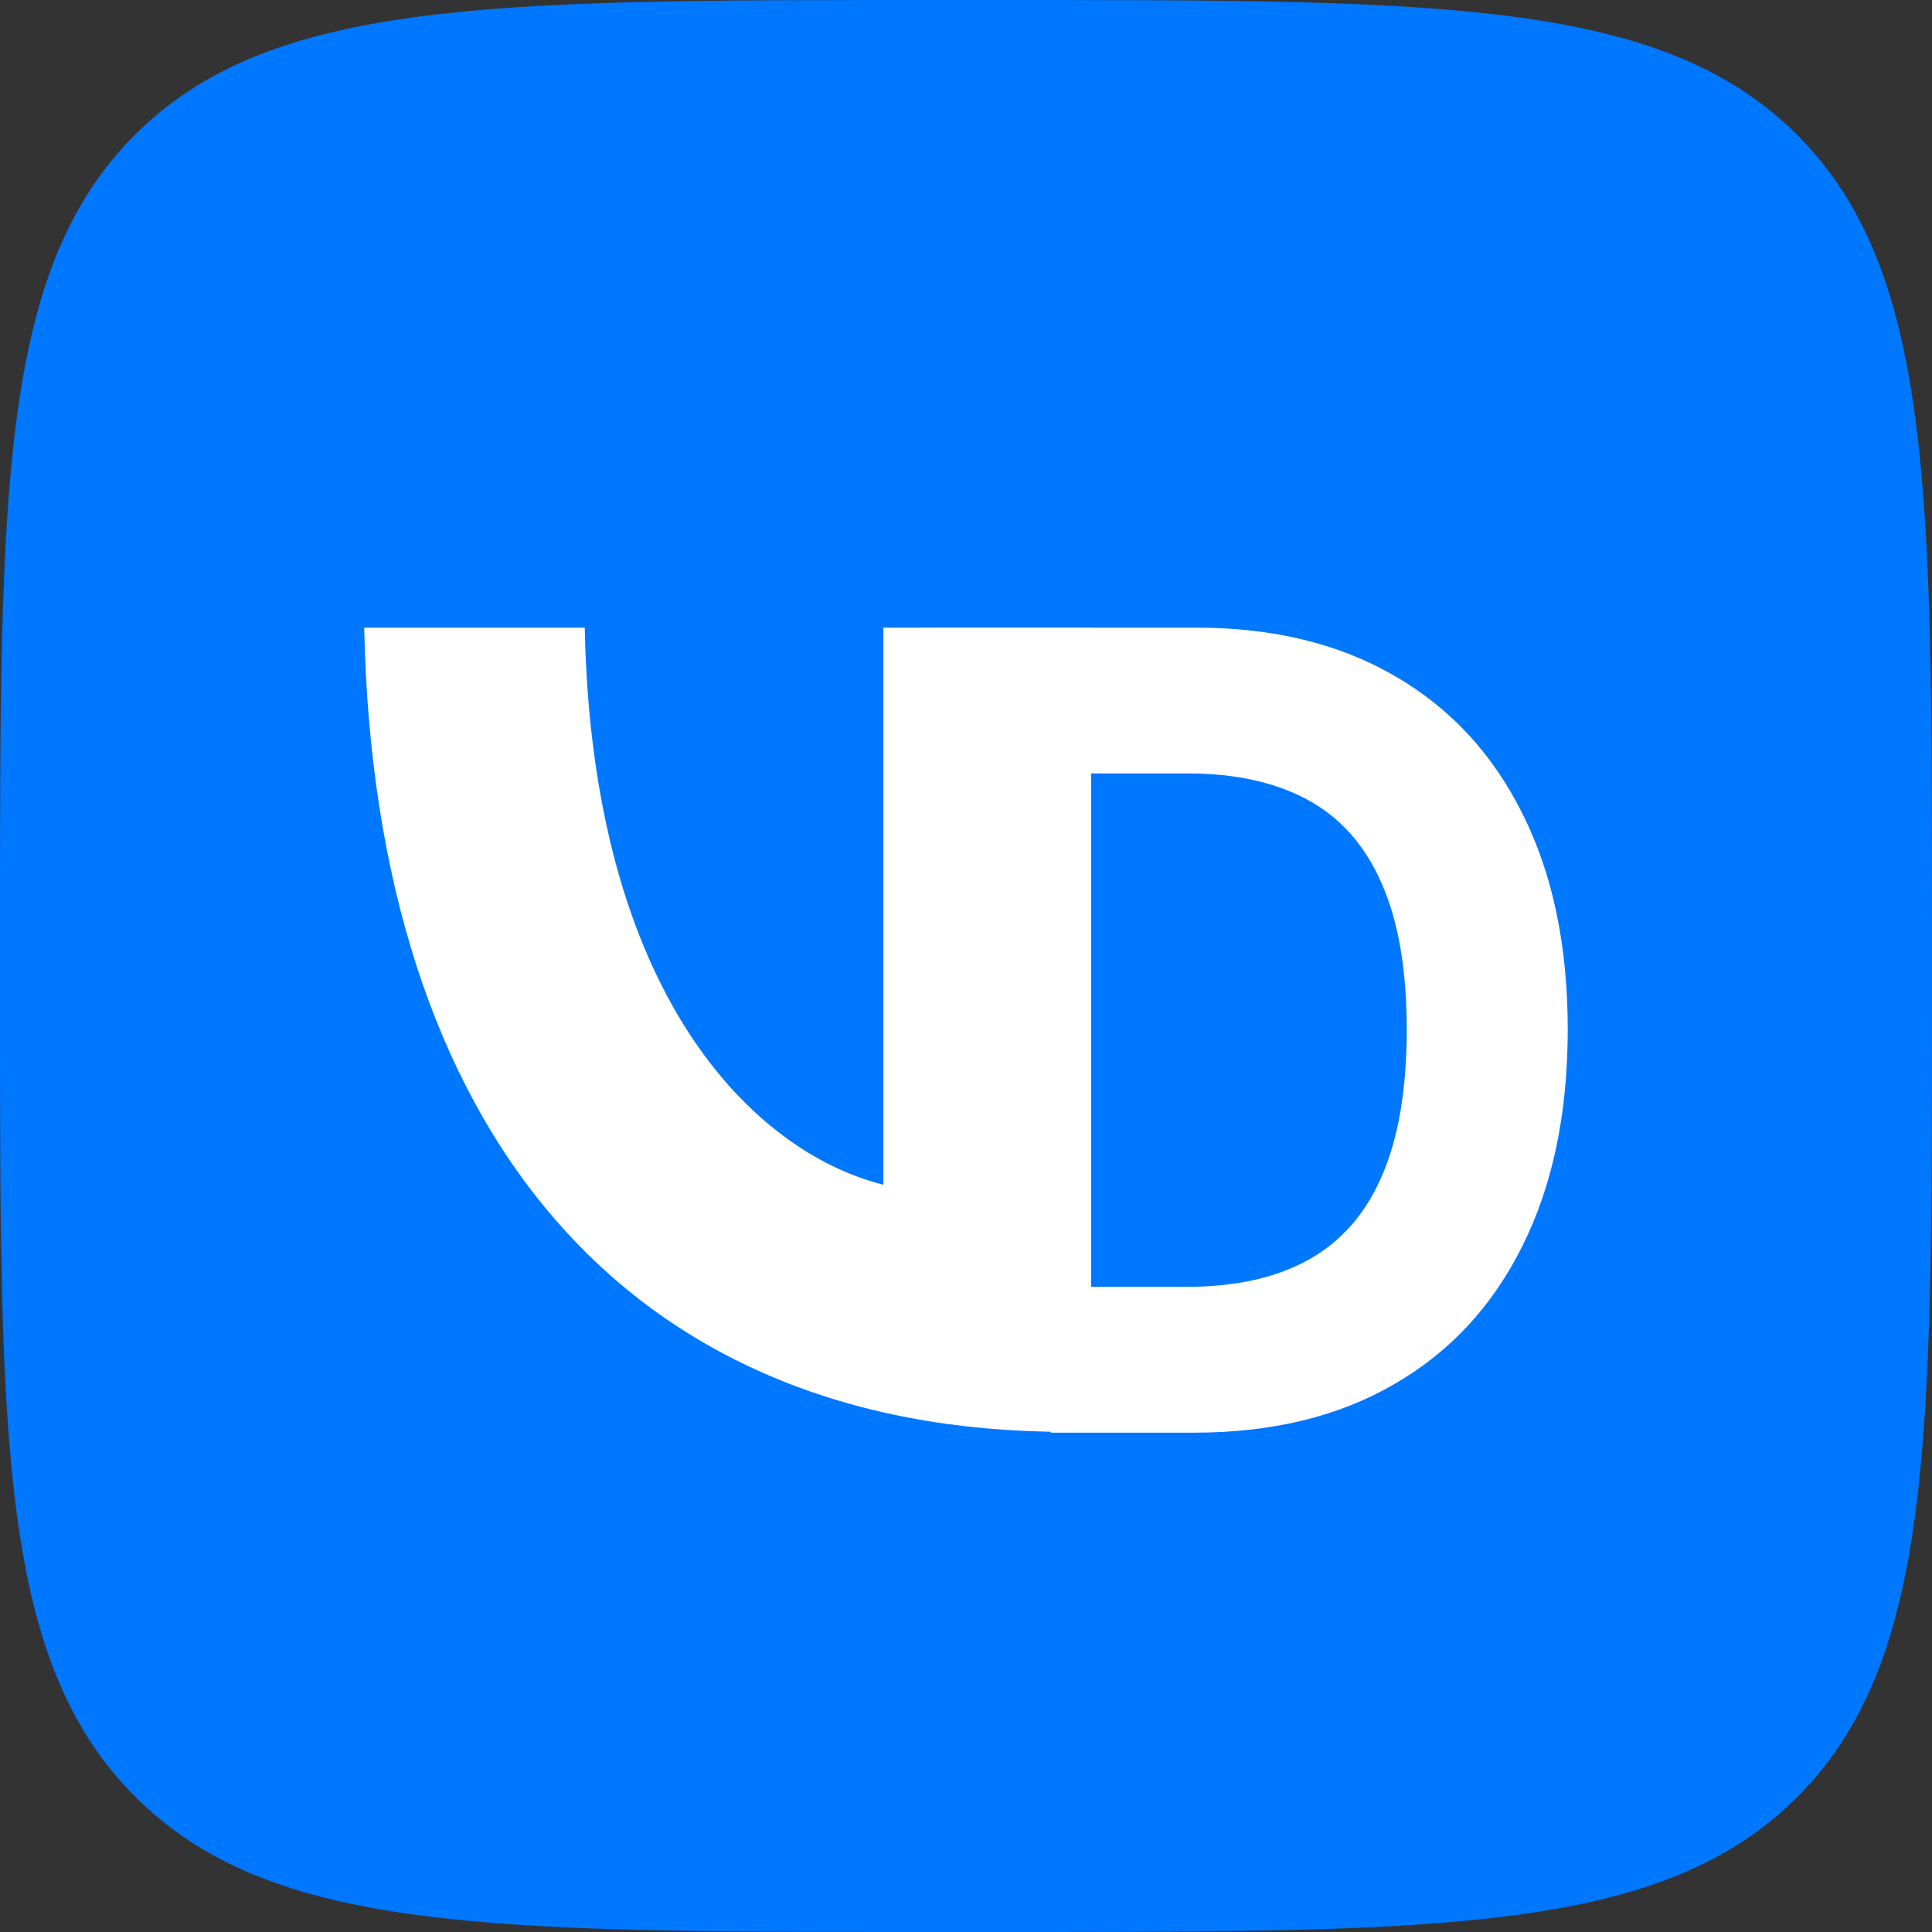 <svg width="24" height="24" viewBox="0 0 24 24" fill="none" xmlns="http://www.w3.org/2000/svg">
<rect x="0" y="0" width="24" height="24" fill="#333333" stroke="none"/>
<path d="M11.5 24H12.5C17.94 24 20.65 24 22.33 22.32C24 20.64 24 17.92 24 12.5V11.48C24 6.08 24 3.36 22.33 1.68C20.65 0 17.93 0 12.5 0H11.5C6.06 0 3.35 0 1.67 1.68C0 3.36 0 6.08 0 11.5V12.52C0 17.92 0 20.64 1.68 22.32C3.36 24 6.08 24 11.5 24Z" fill="#0077FF"/>
<path fill-rule="evenodd" clip-rule="evenodd" d="M4.524 7.797C4.654 14.037 7.774 17.787 13.244 17.787H13.554V7.797H10.974V14.717C9.374 14.317 7.354 12.377 7.264 7.797H4.524Z" fill="white"/>
<path d="M14.836 17.797H13.053L11.475 7.797H14.864C15.817 7.797 16.638 7.997 17.326 8.397C18.015 8.795 18.544 9.366 18.914 10.111C19.288 10.857 19.475 11.749 19.475 12.787C19.475 13.829 19.288 14.724 18.914 15.473C18.544 16.221 18.012 16.796 17.317 17.196C16.626 17.597 15.799 17.797 14.836 17.797ZM13.479 15.985H14.752C15.345 15.985 15.843 15.875 16.248 15.653C16.655 15.429 16.961 15.082 17.164 14.613C17.371 14.141 17.475 13.533 17.475 12.787C17.475 12.048 17.371 11.444 17.164 10.976C16.961 10.507 16.657 10.162 16.252 9.94C15.848 9.719 15.35 9.608 14.757 9.608H13.479V15.985Z" fill="white"/>
</svg>
